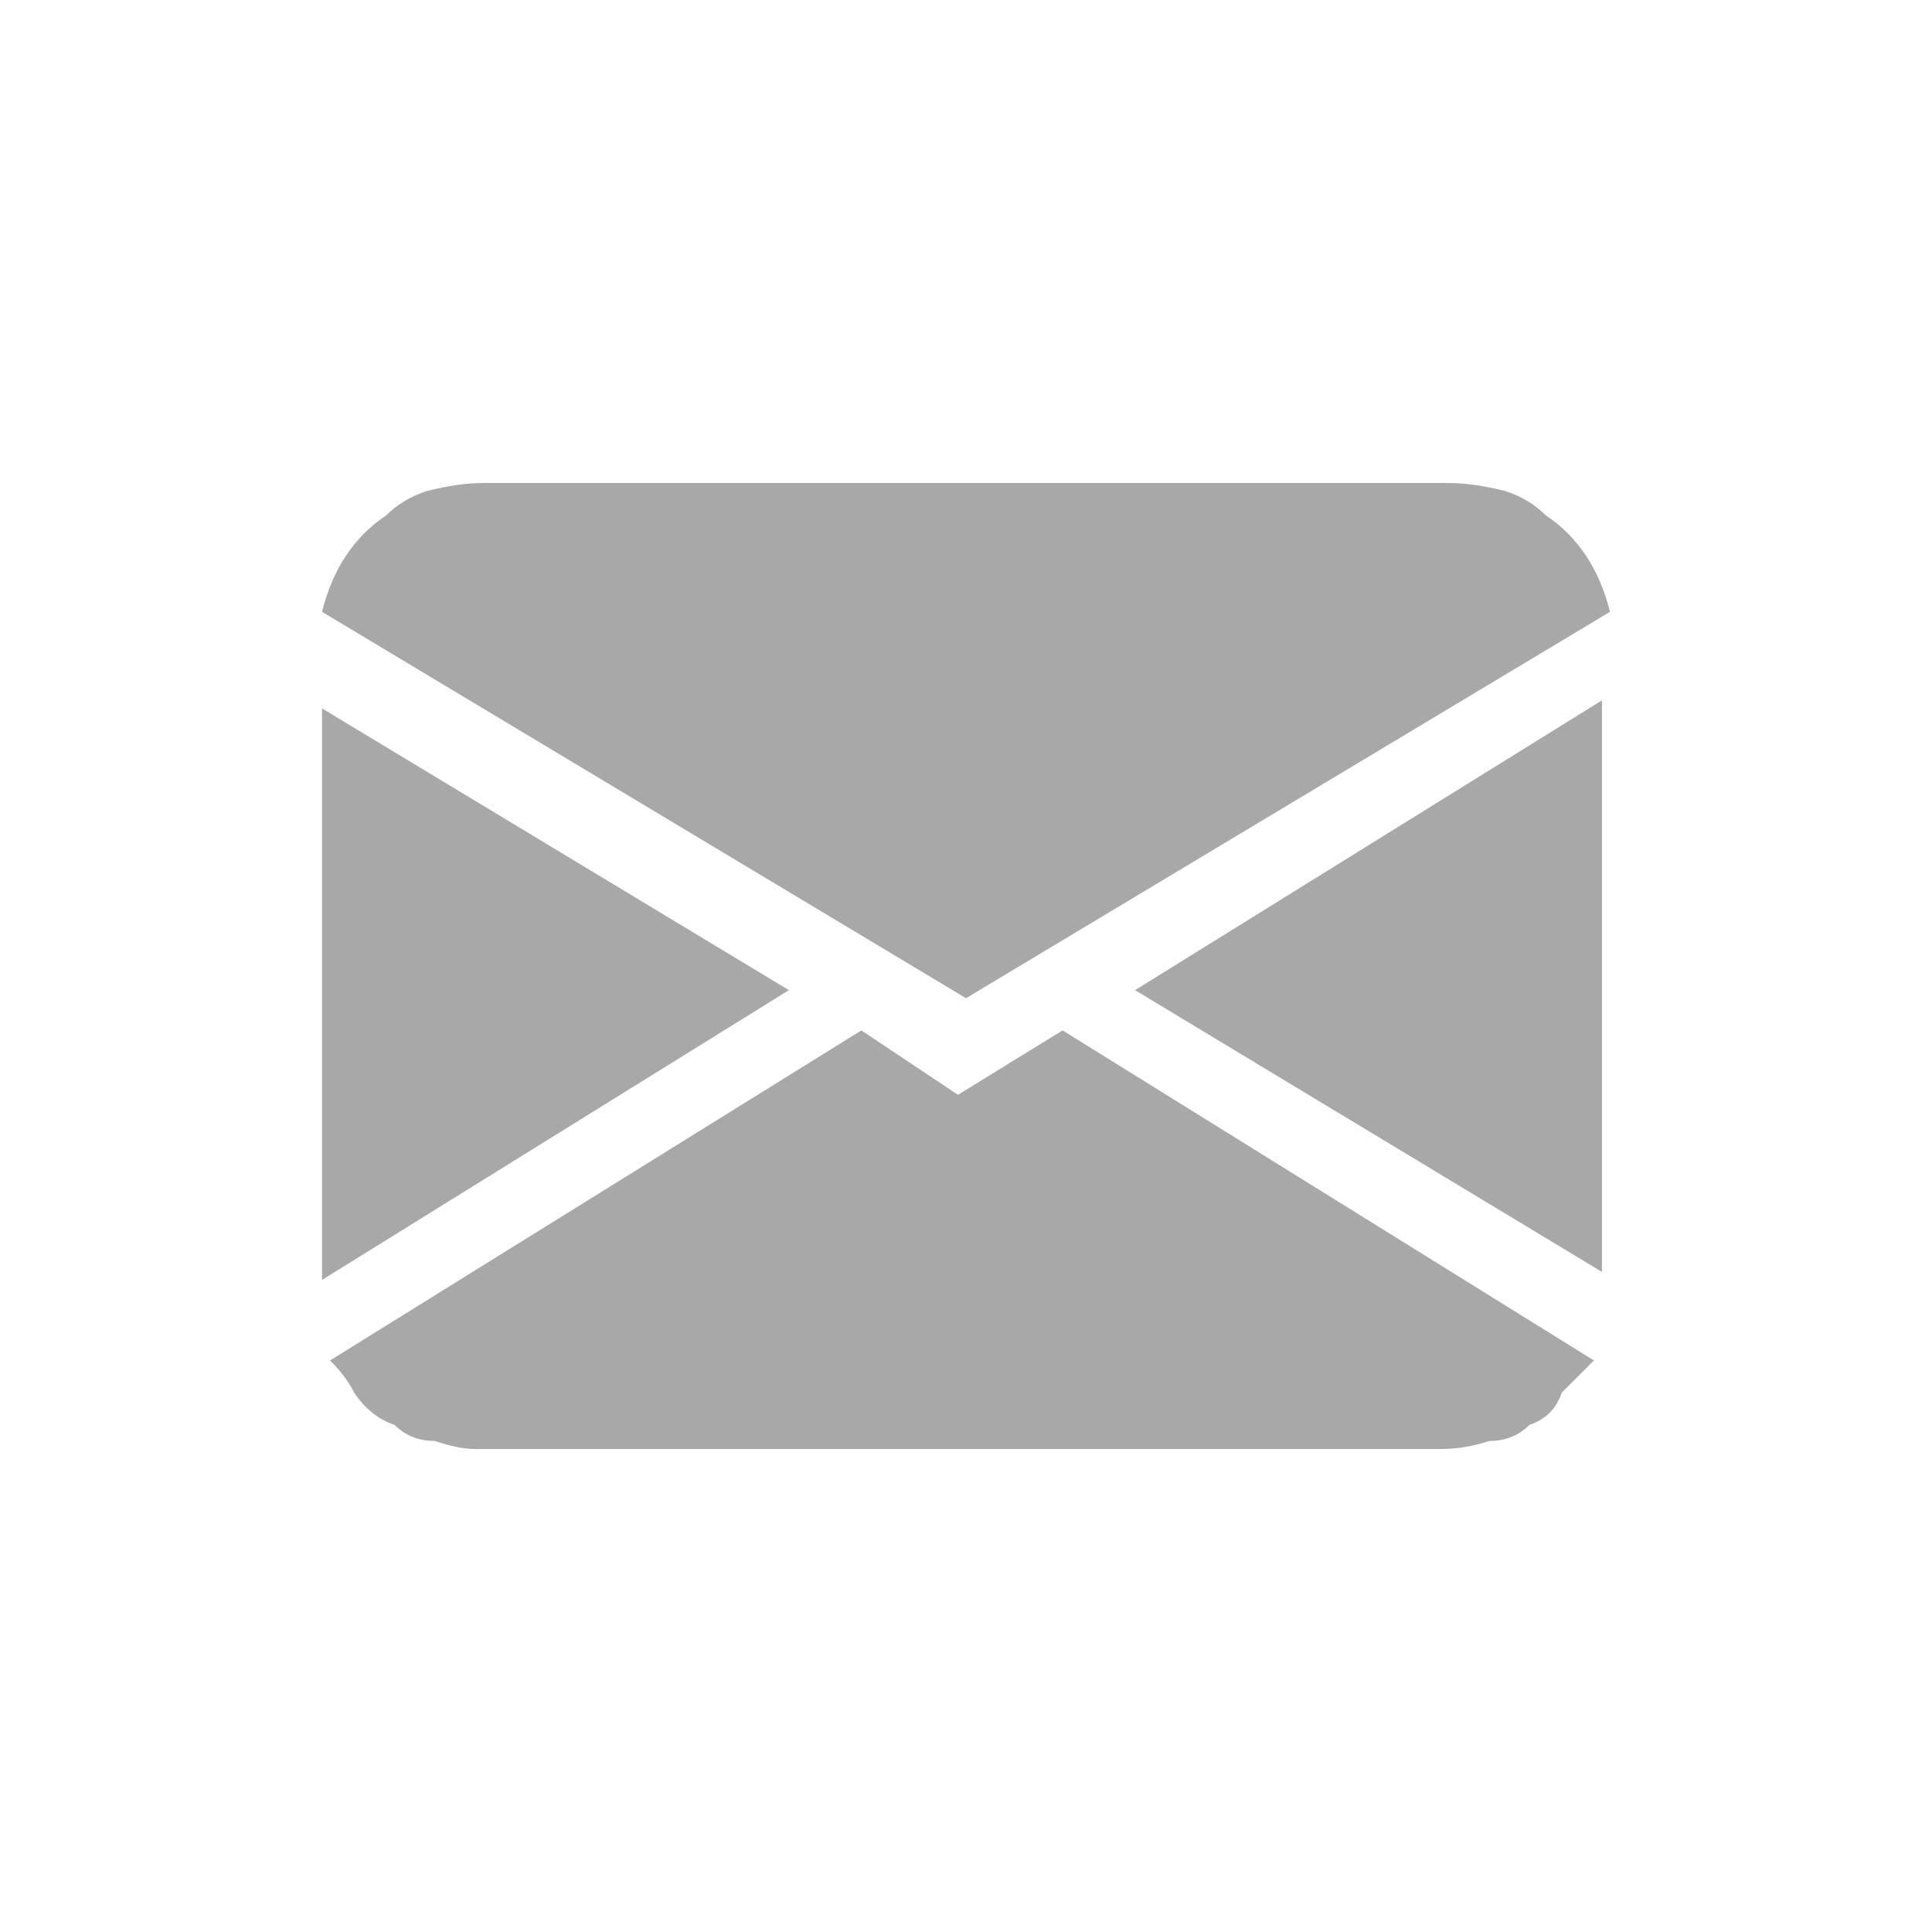<svg version="1.2" xmlns="http://www.w3.org/2000/svg" viewBox="0 0 24 24" width="24" height="24">
	<title>mail-svg</title>
	<style>
		.s0 { fill: #a8a8a8 } 
	</style>
	<path id="Layer" fill-rule="evenodd" class="s0" d="m4 7.6q0.1-0.4 0.3-0.7 0.2-0.3 0.5-0.5 0.2-0.2 0.5-0.3 0.4-0.1 0.7-0.1h12q0.3 0 0.7 0.1 0.3 0.1 0.5 0.3 0.3 0.2 0.5 0.5 0.2 0.3 0.3 0.7l-8 4.8zm5.8 4.7l-5.8 3.6v-7.1zm2.1 1.3l1.3-0.8 6.6 4.1q-0.2 0.2-0.4 0.4-0.1 0.3-0.4 0.4-0.2 0.2-0.5 0.2-0.3 0.1-0.6 0.1h-12q-0.2 0-0.5-0.1-0.3 0-0.5-0.2-0.3-0.1-0.5-0.4-0.1-0.2-0.3-0.4l6.6-4.1c0 0 1.2 0.8 1.2 0.8zm8-4.9v7.1l-5.8-3.5c0 0 5.8-3.6 5.8-3.6z"/>
</svg>